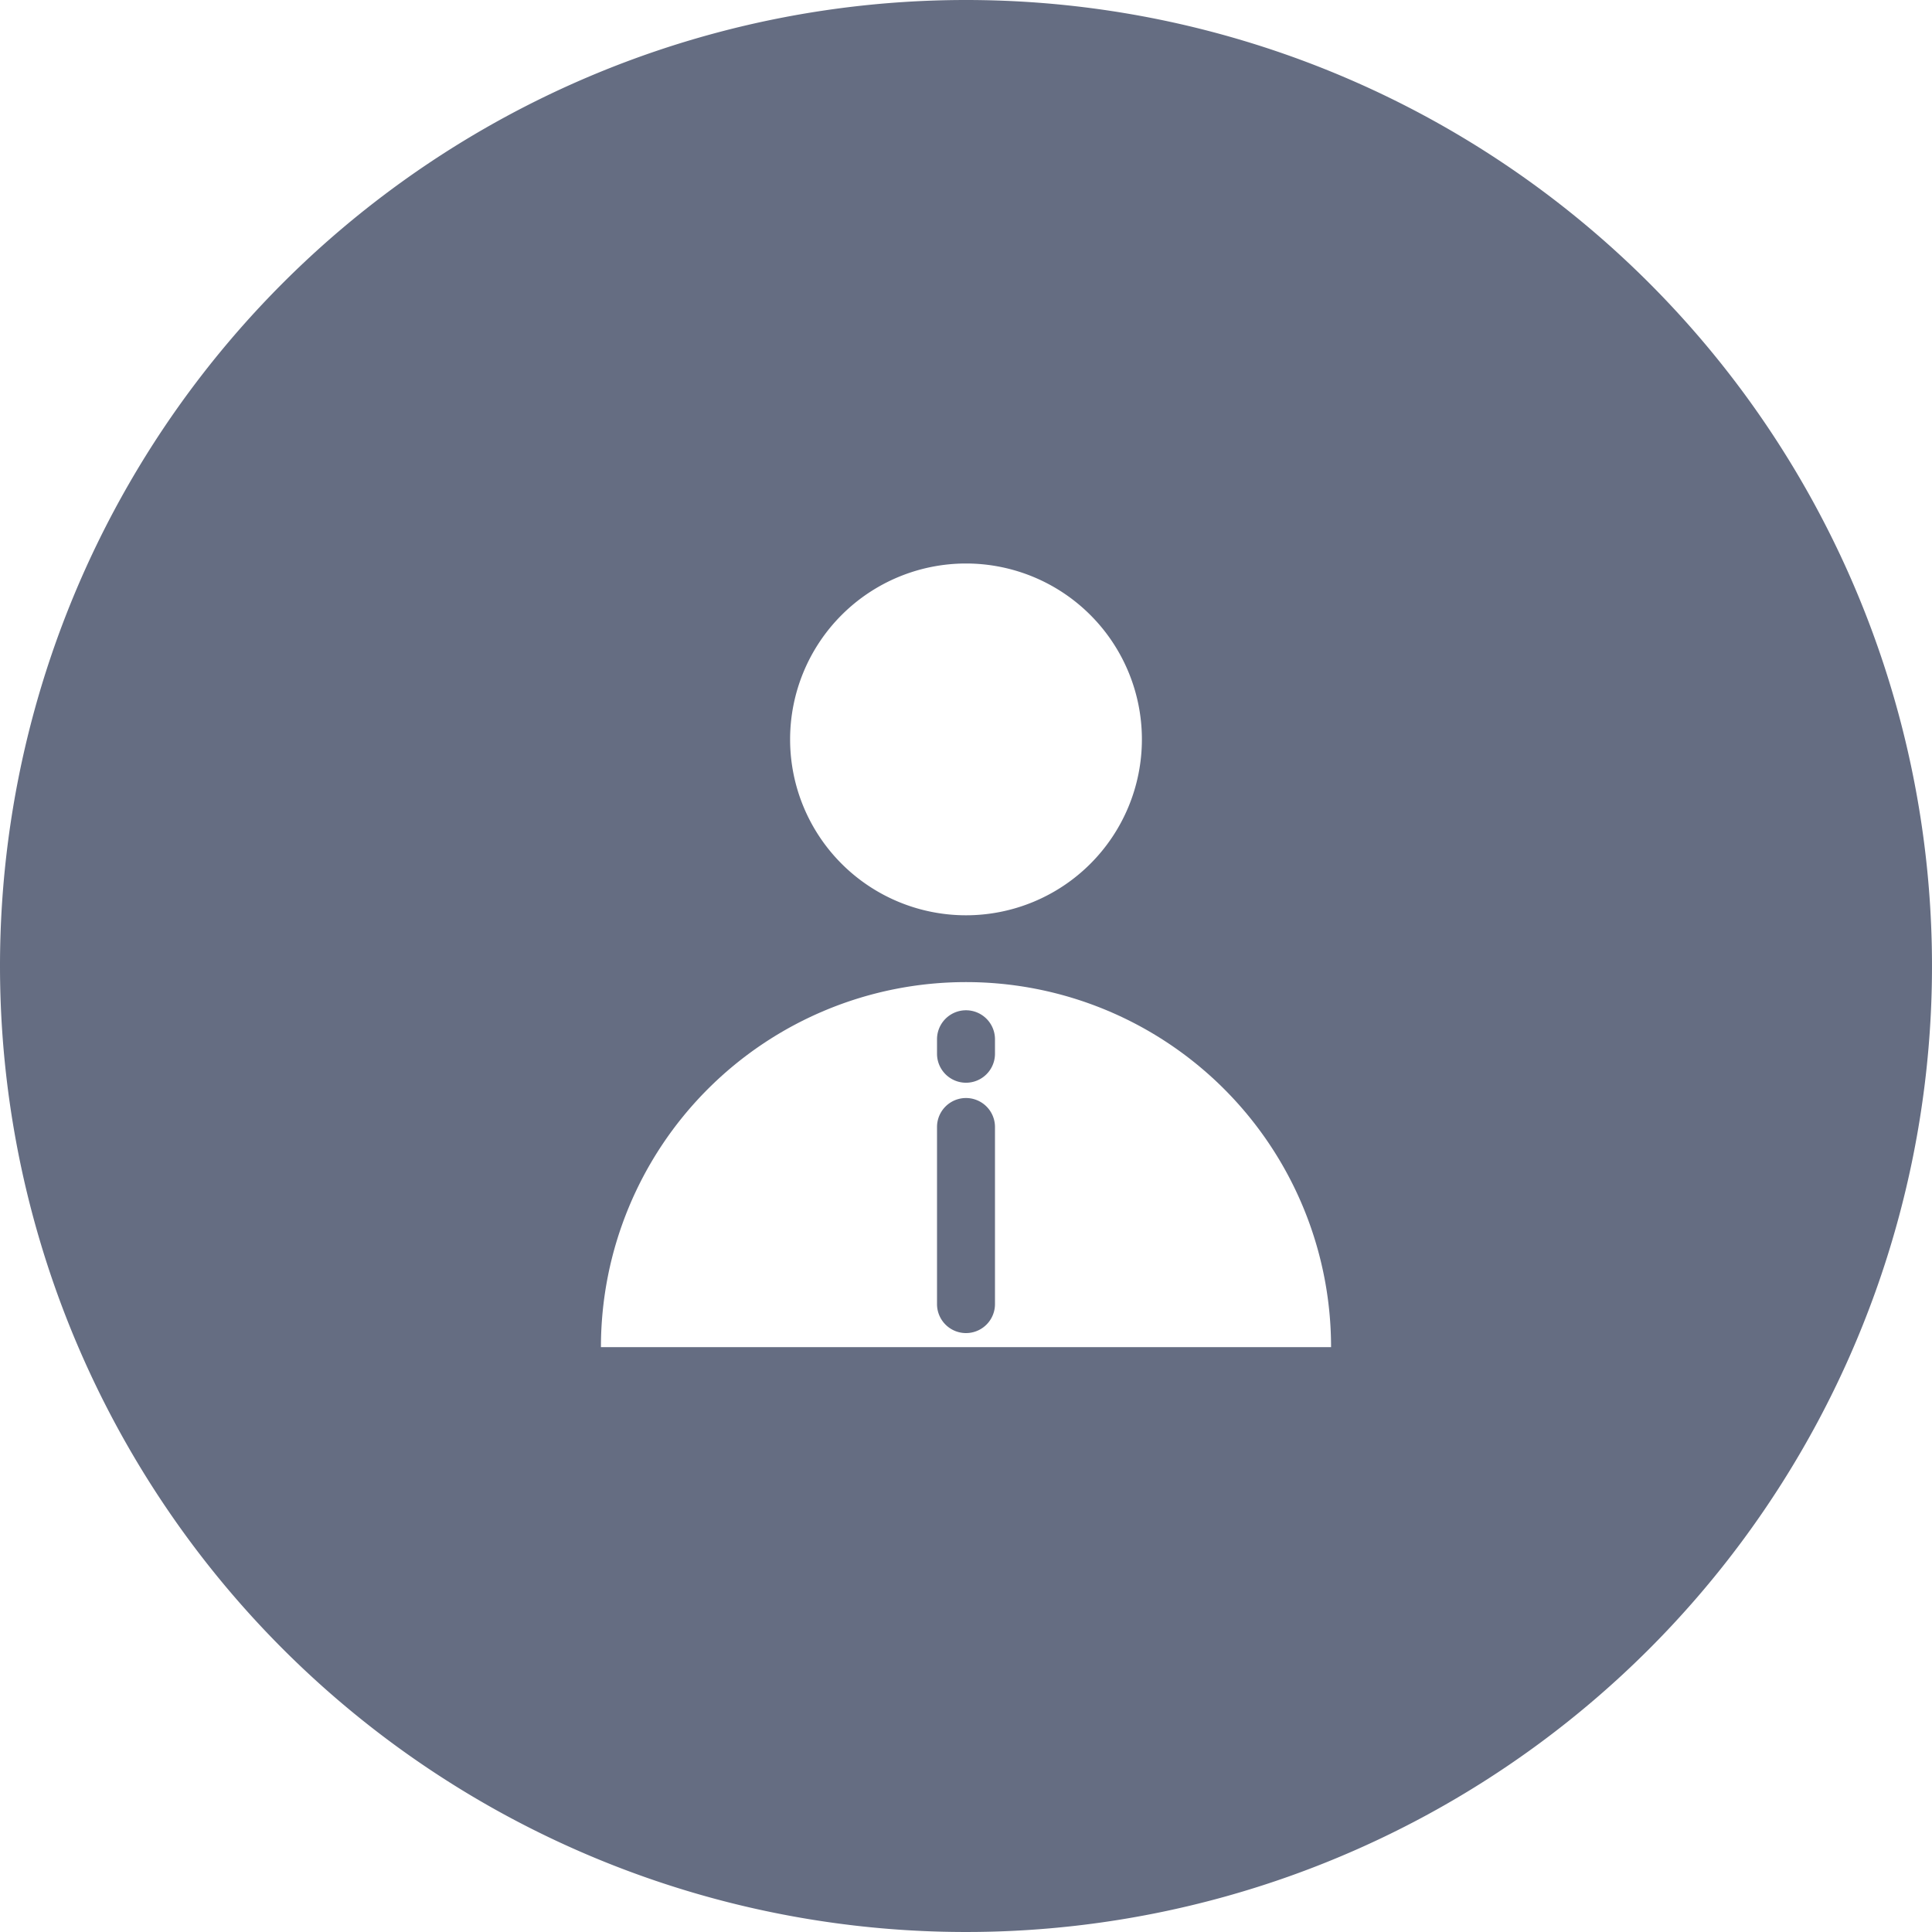 <svg xmlns="http://www.w3.org/2000/svg" viewBox="0 0 48 48"><defs><style>.cls-1,.cls-2{fill:#656d82;}.cls-1{fill-rule:evenodd;}</style></defs><title>Asset 1</title><g id="Layer_2" data-name="Layer 2"><g id="Layer_1-2" data-name="Layer 1"><path class="cls-1" d="M24,0A24,24,0,1,1,0,24,24,24,0,0,1,24,0Zm0,14a4.37,4.37,0,1,1-4.37,4.37A4.37,4.37,0,0,1,24,14ZM24,24.4a9.07,9.07,0,0,1,9.07,9.07H14.93A9.07,9.07,0,0,1,24,24.4Z"/><path class="cls-2" d="M23.28,28a.72.72,0,0,1,1.44,0V32.4a.72.72,0,0,1-1.44,0V28Z"/><path class="cls-2" d="M23.28,25.82a.72.72,0,0,1,1.44,0v.36a.72.72,0,0,1-1.44,0v-.36Z"/></g></g></svg>